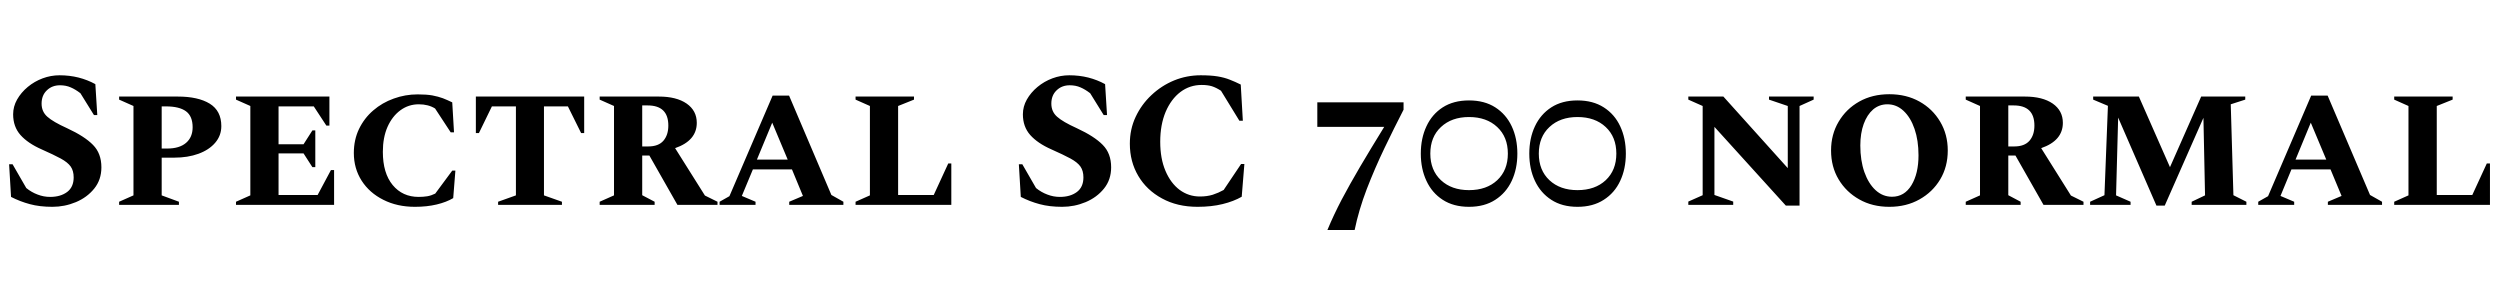 <svg xmlns="http://www.w3.org/2000/svg" xmlns:xlink="http://www.w3.org/1999/xlink" width="310.176" height="36.528"><path fill="black" d="M6.50 25.66L6.50 25.66Q4.92 25.66 3.71 25.33Q2.50 25.01 1.37 24.43L1.37 24.43L1.13 20.38L1.56 20.38L3.26 23.33Q3.91 23.86 4.67 24.14Q5.42 24.43 6.22 24.43L6.22 24.43Q7.51 24.43 8.33 23.82Q9.14 23.21 9.14 22.01L9.14 22.01Q9.14 21.19 8.77 20.66Q8.40 20.14 7.54 19.67Q6.67 19.20 5.16 18.53L5.16 18.53Q3.46 17.78 2.54 16.75Q1.63 15.72 1.63 14.18L1.63 14.18Q1.63 13.22 2.12 12.35Q2.62 11.47 3.44 10.79Q4.27 10.10 5.29 9.72Q6.31 9.34 7.39 9.34L7.39 9.34Q8.62 9.34 9.74 9.62Q10.87 9.91 11.83 10.44L11.83 10.44L12.07 14.28L11.66 14.28L9.98 11.57Q9.36 11.09 8.77 10.84Q8.18 10.58 7.44 10.58L7.44 10.58Q6.46 10.58 5.81 11.21Q5.16 11.83 5.16 12.86L5.16 12.86Q5.16 13.85 5.87 14.48Q6.58 15.12 8.33 15.91L8.33 15.91Q10.51 16.92 11.54 17.98Q12.58 19.03 12.58 20.76L12.58 20.76Q12.58 22.30 11.69 23.40Q10.80 24.50 9.41 25.08Q8.02 25.66 6.50 25.66ZM22.20 25.42L14.78 25.42L14.78 25.03L16.56 24.24L16.56 13.15L14.78 12.36L14.78 11.98L22.06 11.98Q24.58 11.98 26.02 12.86Q27.46 13.75 27.46 15.65L27.46 15.65Q27.46 16.82 26.70 17.71Q25.94 18.60 24.62 19.08Q23.30 19.56 21.62 19.56L21.62 19.56L20.06 19.56L20.06 24.24L22.20 25.03L22.20 25.42ZM20.59 13.20L20.06 13.20L20.06 18.43L20.74 18.43Q22.27 18.43 23.09 17.72Q23.90 17.02 23.90 15.79L23.90 15.79Q23.90 14.42 23.08 13.81Q22.25 13.20 20.59 13.20L20.59 13.20ZM41.45 25.42L29.28 25.42L29.28 25.03L31.06 24.24L31.06 13.15L29.28 12.36L29.28 11.98L40.87 11.98L40.87 15.58L40.49 15.58L38.93 13.20L34.56 13.20L34.56 17.90L37.66 17.90L38.76 16.18L39.12 16.18L39.12 20.74L38.76 20.74L37.66 19.03L34.56 19.03L34.56 24.19L39.41 24.19L41.06 21.10L41.45 21.10L41.45 25.42ZM51.48 25.66L51.48 25.66Q49.27 25.66 47.56 24.79Q45.84 23.93 44.87 22.42Q43.90 20.90 43.90 18.98L43.90 18.98Q43.90 17.35 44.54 16.01Q45.19 14.66 46.31 13.70Q47.42 12.74 48.85 12.23Q50.28 11.71 51.82 11.71L51.82 11.71Q52.92 11.71 53.65 11.84Q54.38 11.98 54.95 12.19Q55.51 12.41 56.11 12.70L56.11 12.70L56.33 16.42L55.92 16.42L53.98 13.46Q53.14 12.94 51.96 12.94L51.96 12.94Q50.69 12.94 49.68 13.68Q48.67 14.42 48.08 15.74Q47.50 17.06 47.50 18.84L47.50 18.84Q47.50 21.48 48.72 22.96Q49.94 24.43 51.94 24.43L51.94 24.43Q52.51 24.43 53.02 24.35Q53.52 24.26 54 24.02L54 24.02L56.11 21.17L56.50 21.17L56.23 24.58Q55.39 25.08 54.18 25.37Q52.97 25.66 51.48 25.66ZM69.72 25.42L61.80 25.42L61.80 25.03L64.01 24.24L64.01 13.20L61.03 13.20L59.42 16.51L59.04 16.51L59.04 11.98L72.48 11.98L72.48 16.51L72.10 16.51L70.46 13.20L67.49 13.20L67.49 24.24L69.72 25.03L69.72 25.42ZM81.22 25.42L74.40 25.42L74.40 25.03L76.18 24.24L76.18 13.15L74.40 12.36L74.40 11.98L81.74 11.98Q83.93 11.98 85.19 12.85Q86.45 13.73 86.45 15.24L86.45 15.24Q86.45 17.45 83.76 18.38L83.76 18.38L87.46 24.26L89.02 25.03L89.02 25.42L84.05 25.42L80.57 19.30L79.68 19.30L79.68 24.22L81.22 25.03L81.22 25.42ZM80.35 13.08L80.35 13.08L79.68 13.08L79.68 18.17L80.42 18.17Q81.70 18.17 82.31 17.46Q82.92 16.75 82.92 15.58L82.92 15.58Q82.92 13.08 80.35 13.08ZM93.74 25.42L89.28 25.42L89.28 25.03L90.50 24.34L95.86 11.86L97.90 11.86L103.15 24.19L104.64 25.03L104.64 25.42L97.92 25.42L97.92 25.03L99.62 24.31L98.26 21.02L93.41 21.02L92.04 24.31L93.74 25.03L93.74 25.42ZM95.81 15.22L93.91 19.80L97.73 19.80L95.81 15.22ZM118.03 25.42L106.15 25.42L106.15 25.03L107.93 24.24L107.93 13.15L106.15 12.36L106.15 11.98L113.40 11.98L113.40 12.36L111.43 13.15L111.43 24.19L115.85 24.19L117.65 20.28L118.03 20.28L118.03 25.42ZM131.78 25.66L131.78 25.66Q130.20 25.66 128.99 25.33Q127.78 25.01 126.65 24.43L126.65 24.43L126.41 20.38L126.84 20.38L128.54 23.33Q129.19 23.86 129.95 24.14Q130.70 24.43 131.50 24.43L131.50 24.43Q132.79 24.43 133.61 23.82Q134.42 23.21 134.42 22.01L134.42 22.01Q134.42 21.19 134.05 20.66Q133.68 20.14 132.82 19.67Q131.95 19.20 130.44 18.53L130.44 18.53Q128.74 17.78 127.82 16.75Q126.91 15.72 126.91 14.18L126.91 14.18Q126.91 13.22 127.40 12.35Q127.90 11.47 128.72 10.79Q129.55 10.10 130.57 9.72Q131.59 9.34 132.67 9.34L132.67 9.34Q133.90 9.34 135.02 9.62Q136.15 9.91 137.11 10.44L137.11 10.44L137.35 14.28L136.94 14.28L135.26 11.57Q134.64 11.09 134.05 10.84Q133.46 10.58 132.72 10.58L132.72 10.58Q131.74 10.58 131.09 11.21Q130.44 11.83 130.44 12.86L130.44 12.86Q130.44 13.85 131.15 14.48Q131.86 15.12 133.61 15.91L133.61 15.91Q135.79 16.92 136.82 17.98Q137.86 19.03 137.86 20.76L137.86 20.76Q137.86 22.30 136.97 23.40Q136.08 24.50 134.69 25.08Q133.30 25.66 131.78 25.66ZM148.58 25.66L148.58 25.66Q146.06 25.66 144.17 24.62Q142.27 23.59 141.23 21.83Q140.18 20.06 140.18 17.83L140.18 17.83Q140.18 16.03 140.90 14.50Q141.62 12.96 142.86 11.80Q144.10 10.63 145.67 9.98Q147.24 9.34 148.97 9.34L148.97 9.34Q150.24 9.34 151.08 9.48Q151.92 9.62 152.59 9.89Q153.26 10.15 153.94 10.49L153.94 10.49L154.20 14.98L153.77 14.98L151.49 11.26Q150.89 10.87 150.36 10.70Q149.83 10.54 149.09 10.54L149.09 10.54Q147.62 10.54 146.46 11.41Q145.30 12.29 144.62 13.88Q143.95 15.48 143.95 17.59L143.95 17.59Q143.95 19.68 144.60 21.20Q145.25 22.73 146.36 23.56Q147.48 24.38 148.87 24.38L148.87 24.38Q149.76 24.38 150.47 24.16Q151.18 23.93 151.82 23.57L151.82 23.57L153.98 20.35L154.39 20.35L154.06 24.41Q153.07 24.98 151.69 25.32Q150.31 25.66 148.58 25.66ZM168.07 28.54L164.69 28.54Q165.46 26.69 166.45 24.79Q167.45 22.90 168.74 20.70Q170.04 18.50 171.74 15.74L171.74 15.74L163.44 15.74L163.44 12.70L174.14 12.70L174.14 13.61Q172.99 15.84 171.78 18.36Q170.57 20.88 169.57 23.47Q168.58 26.06 168.07 28.54L168.07 28.54ZM182.26 25.66L182.26 25.66Q180.34 25.66 179.00 24.79Q177.67 23.93 176.98 22.44Q176.28 20.95 176.28 19.06L176.28 19.06Q176.28 17.16 176.98 15.67Q177.67 14.18 179.00 13.32Q180.34 12.46 182.26 12.46L182.26 12.46Q184.18 12.46 185.52 13.32Q186.86 14.18 187.56 15.67Q188.26 17.16 188.26 19.06L188.26 19.06Q188.26 20.95 187.56 22.44Q186.86 23.93 185.52 24.79Q184.18 25.66 182.26 25.66ZM182.26 23.59L182.26 23.59Q184.44 23.59 185.76 22.36Q187.08 21.12 187.08 19.06L187.08 19.06Q187.08 16.99 185.76 15.76Q184.44 14.52 182.26 14.52L182.26 14.52Q180.10 14.52 178.78 15.76Q177.46 16.99 177.46 19.06L177.46 19.06Q177.46 21.12 178.78 22.36Q180.10 23.59 182.26 23.59ZM195.72 25.66L195.72 25.66Q193.80 25.66 192.47 24.79Q191.14 23.93 190.44 22.44Q189.74 20.95 189.74 19.06L189.74 19.06Q189.74 17.16 190.44 15.67Q191.14 14.18 192.47 13.32Q193.80 12.46 195.72 12.46L195.72 12.46Q197.64 12.46 198.98 13.32Q200.33 14.18 201.02 15.67Q201.72 17.16 201.72 19.06L201.72 19.06Q201.72 20.95 201.02 22.44Q200.33 23.93 198.98 24.79Q197.64 25.66 195.72 25.66ZM195.72 23.59L195.72 23.59Q197.90 23.59 199.22 22.36Q200.54 21.12 200.54 19.06L200.54 19.06Q200.54 16.99 199.22 15.76Q197.90 14.52 195.72 14.52L195.72 14.52Q193.56 14.52 192.24 15.76Q190.92 16.99 190.92 19.06L190.92 19.06Q190.92 21.12 192.24 22.36Q193.56 23.59 195.72 23.59ZM215.04 25.42L209.47 25.42L209.47 25.01L211.25 24.22L211.25 13.15L209.47 12.36L209.47 11.98L213.82 11.98L221.81 20.86L221.81 13.15L219.48 12.36L219.48 11.98L225.02 11.98L225.02 12.36L223.27 13.15L223.27 25.51L221.57 25.51L212.71 15.74L212.71 24.19L215.04 25.01L215.04 25.42ZM234.41 25.66L234.41 25.66Q232.30 25.66 230.68 24.74Q229.06 23.83 228.12 22.26Q227.18 20.69 227.18 18.67L227.18 18.67Q227.18 16.68 228.12 15.10Q229.06 13.51 230.68 12.60Q232.30 11.69 234.41 11.69L234.41 11.69Q236.52 11.69 238.15 12.60Q239.78 13.51 240.72 15.10Q241.66 16.68 241.66 18.67L241.66 18.67Q241.66 20.69 240.72 22.26Q239.78 23.83 238.15 24.74Q236.52 25.66 234.41 25.66ZM234.74 24.41L234.74 24.41Q236.28 24.41 237.16 22.97Q238.03 21.53 238.03 19.27L238.03 19.27Q238.03 17.42 237.54 16.00Q237.05 14.57 236.17 13.75Q235.30 12.94 234.17 12.94L234.17 12.94Q233.16 12.94 232.40 13.58Q231.65 14.23 231.23 15.38Q230.81 16.54 230.81 18.05L230.81 18.05Q230.81 19.90 231.31 21.34Q231.82 22.78 232.70 23.59Q233.59 24.41 234.74 24.41ZM250.70 25.42L243.89 25.42L243.89 25.03L245.66 24.24L245.66 13.15L243.89 12.36L243.89 11.98L251.23 11.98Q253.42 11.98 254.68 12.85Q255.94 13.73 255.94 15.24L255.94 15.24Q255.94 17.45 253.25 18.38L253.25 18.38L256.94 24.26L258.50 25.03L258.50 25.42L253.54 25.42L250.06 19.30L249.17 19.30L249.17 24.22L250.70 25.03L250.70 25.42ZM249.84 13.08L249.84 13.08L249.17 13.08L249.17 18.17L249.91 18.17Q251.18 18.17 251.80 17.46Q252.41 16.75 252.41 15.58L252.41 15.58Q252.41 13.08 249.84 13.08ZM264.34 25.42L259.32 25.42L259.32 25.03L261.10 24.22L261.53 13.13L259.70 12.36L259.70 11.98L265.37 11.98L269.23 20.74L273.10 11.98L278.57 11.98L278.57 12.36L276.77 12.94L277.10 24.22L278.71 25.03L278.71 25.42L271.92 25.42L271.92 25.03L273.58 24.24L273.38 14.62L268.58 25.51L267.55 25.51L262.80 14.59L262.54 24.24L264.34 25.03L264.34 25.42ZM284.64 25.42L280.18 25.42L280.18 25.03L281.40 24.34L286.75 11.86L288.79 11.86L294.05 24.19L295.54 25.03L295.54 25.42L288.82 25.42L288.82 25.03L290.52 24.31L289.15 21.02L284.30 21.02L282.94 24.31L284.64 25.03L284.64 25.42ZM286.70 15.22L284.81 19.80L288.62 19.80L286.70 15.22ZM308.93 25.42L297.05 25.42L297.05 25.03L298.82 24.24L298.82 13.15L297.05 12.36L297.05 11.98L304.30 11.98L304.30 12.36L302.33 13.15L302.33 24.19L306.74 24.19L308.54 20.28L308.93 20.28L308.93 25.42Z"/></svg>